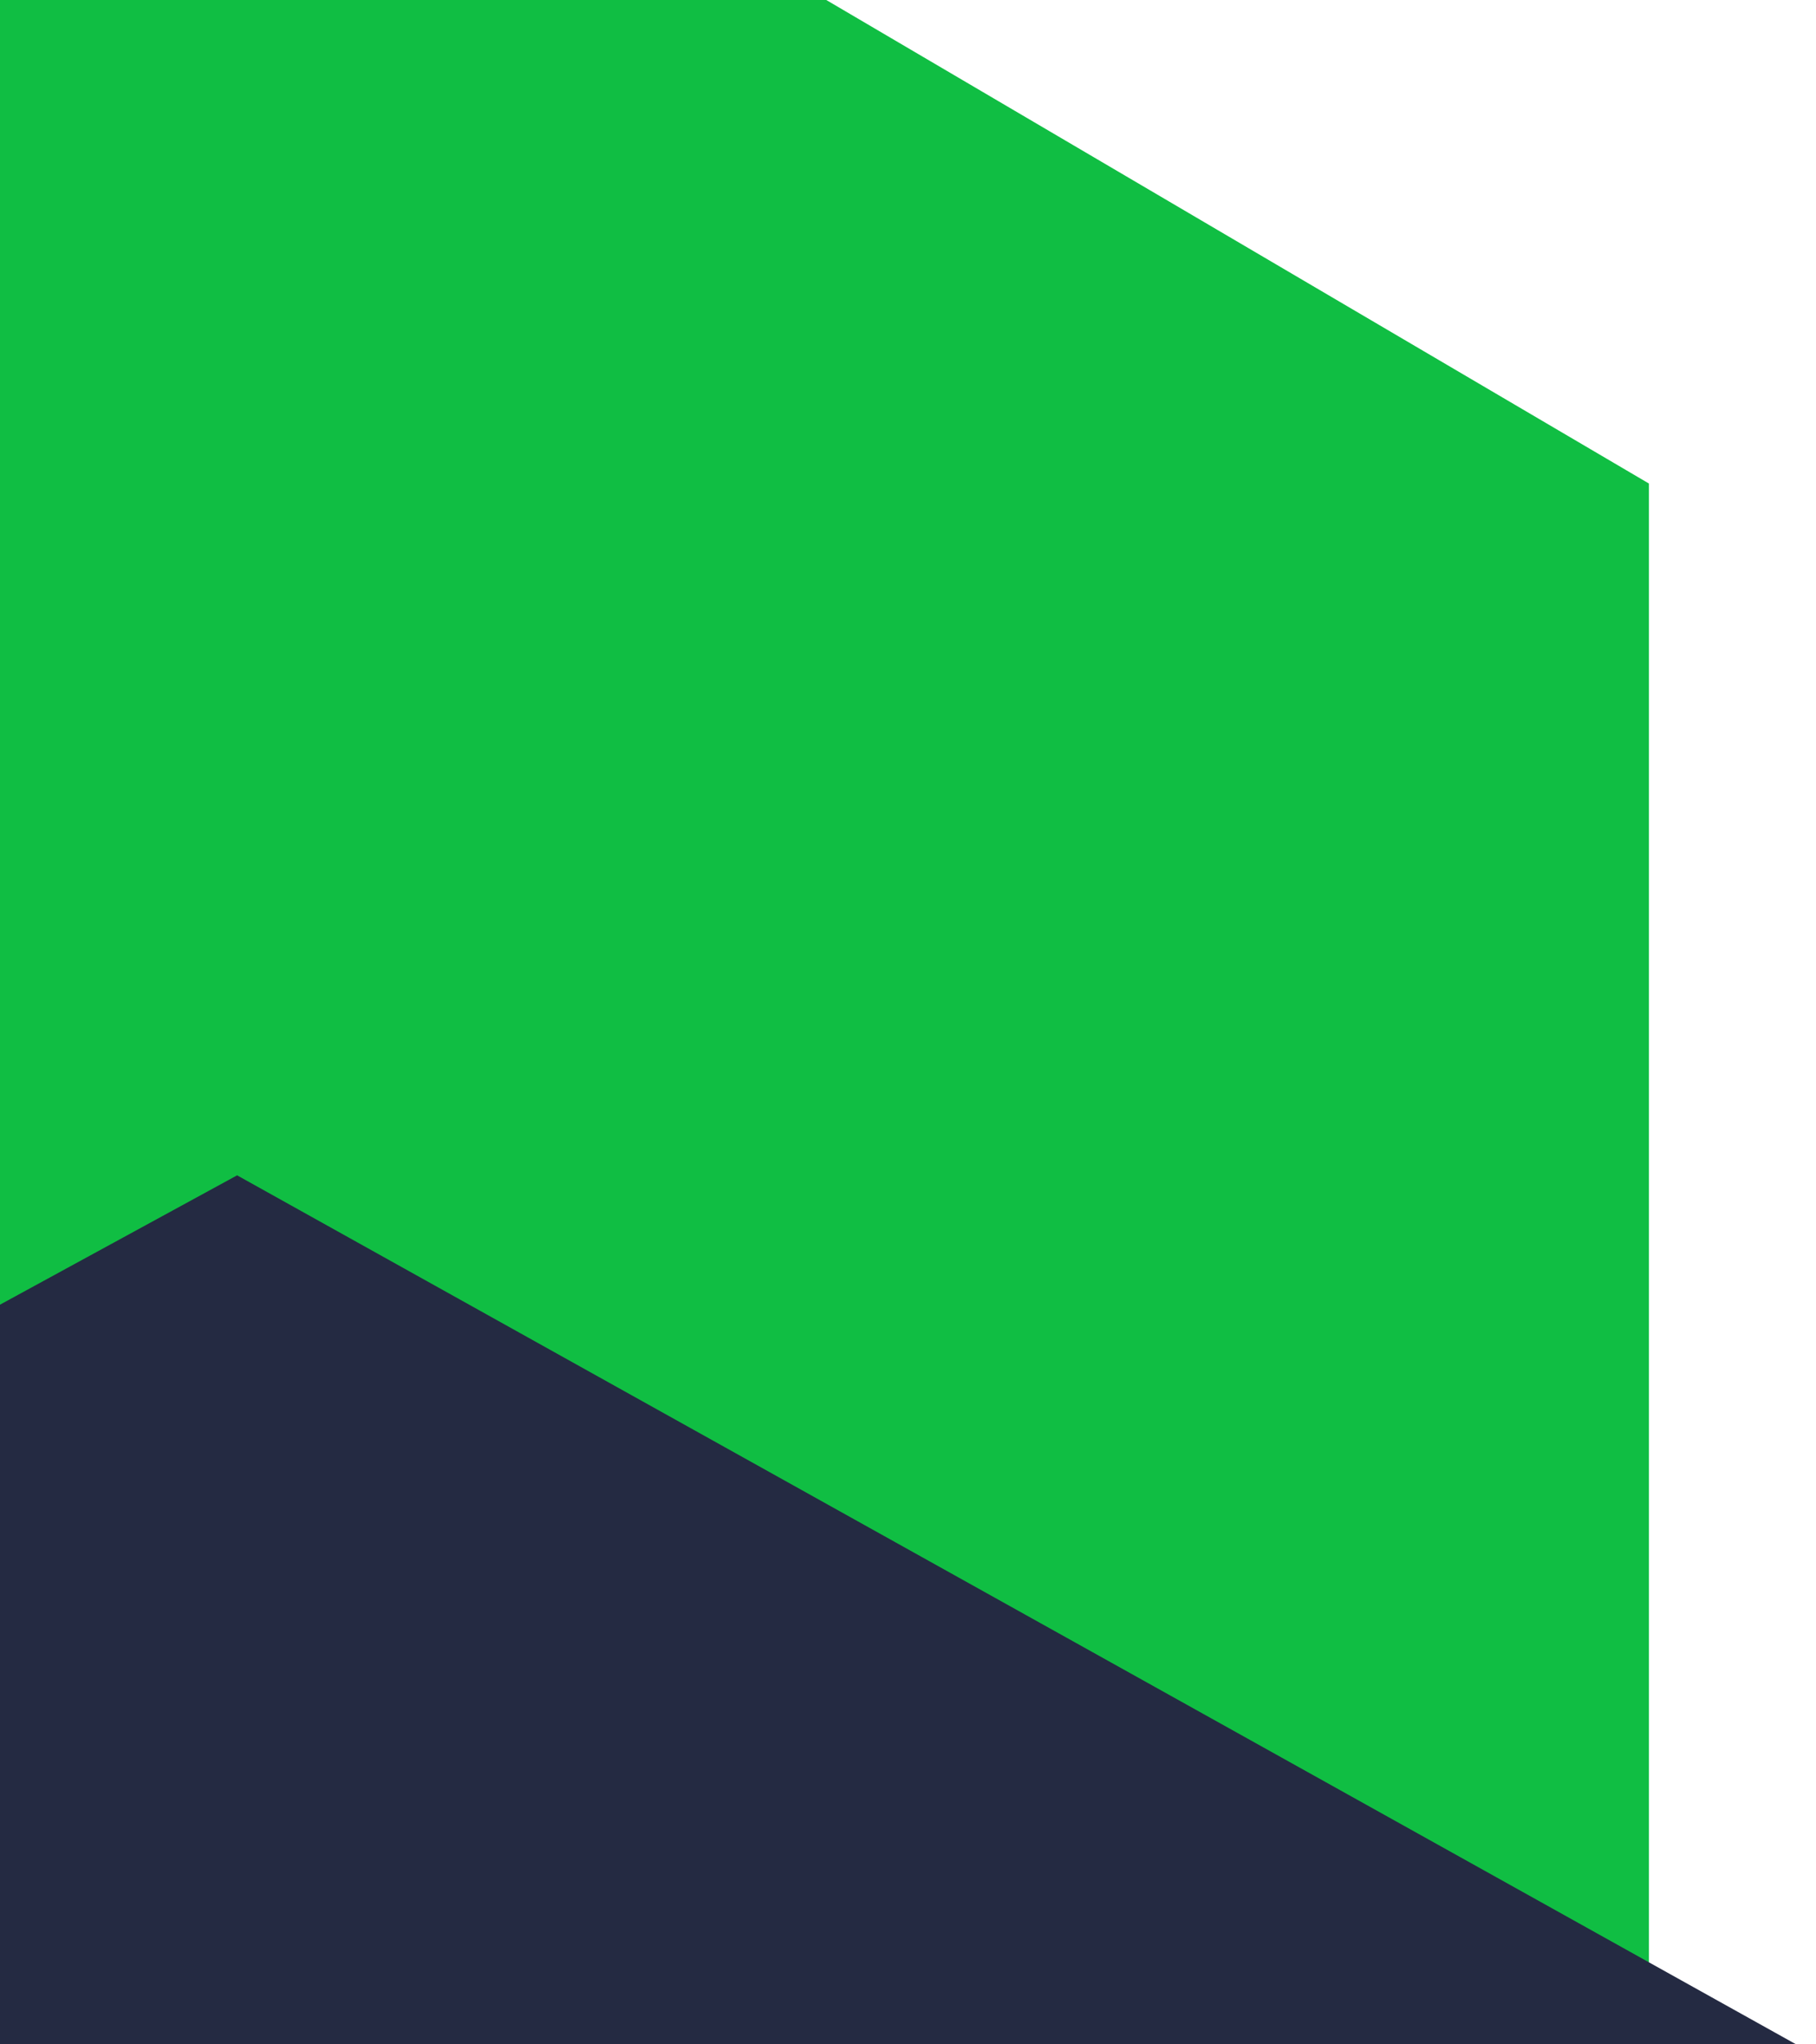 <svg width="326" height="367" viewBox="0 0 326 367" fill="none" xmlns="http://www.w3.org/2000/svg">
<g filter="url(#filter0_i_1484_6496)">
<path d="M296 82.802L114.306 -24L-1 -5.864V842H197.166L296 781.546V82.802Z" fill="#10BE43"/>
</g>
<g filter="url(#filter1_i_1484_6496)">
<path d="M42.565 207L0 230.22V842H145.223L326 740.04V365L42.565 207Z" fill="#242A42"/>
</g>
<defs>
<filter id="filter0_i_1484_6496" x="-1" y="-24" width="297" height="870" filterUnits="userSpaceOnUse" color-interpolation-filters="sRGB">
<feFlood flood-opacity="0" result="BackgroundImageFix"/>
<feBlend mode="normal" in="SourceGraphic" in2="BackgroundImageFix" result="shape"/>
<feColorMatrix in="SourceAlpha" type="matrix" values="0 0 0 0 0 0 0 0 0 0 0 0 0 0 0 0 0 0 127 0" result="hardAlpha"/>
<feOffset dy="4"/>
<feGaussianBlur stdDeviation="2"/>
<feComposite in2="hardAlpha" operator="arithmetic" k2="-1" k3="1"/>
<feColorMatrix type="matrix" values="0 0 0 0 0 0 0 0 0 0 0 0 0 0 0 0 0 0 0.25 0"/>
<feBlend mode="normal" in2="shape" result="effect1_innerShadow_1484_6496"/>
</filter>
<filter id="filter1_i_1484_6496" x="0" y="207" width="326" height="639" filterUnits="userSpaceOnUse" color-interpolation-filters="sRGB">
<feFlood flood-opacity="0" result="BackgroundImageFix"/>
<feBlend mode="normal" in="SourceGraphic" in2="BackgroundImageFix" result="shape"/>
<feColorMatrix in="SourceAlpha" type="matrix" values="0 0 0 0 0 0 0 0 0 0 0 0 0 0 0 0 0 0 127 0" result="hardAlpha"/>
<feOffset dy="4"/>
<feGaussianBlur stdDeviation="2"/>
<feComposite in2="hardAlpha" operator="arithmetic" k2="-1" k3="1"/>
<feColorMatrix type="matrix" values="0 0 0 0 0 0 0 0 0 0 0 0 0 0 0 0 0 0 0.25 0"/>
<feBlend mode="normal" in2="shape" result="effect1_innerShadow_1484_6496"/>
</filter>
</defs>
</svg>
